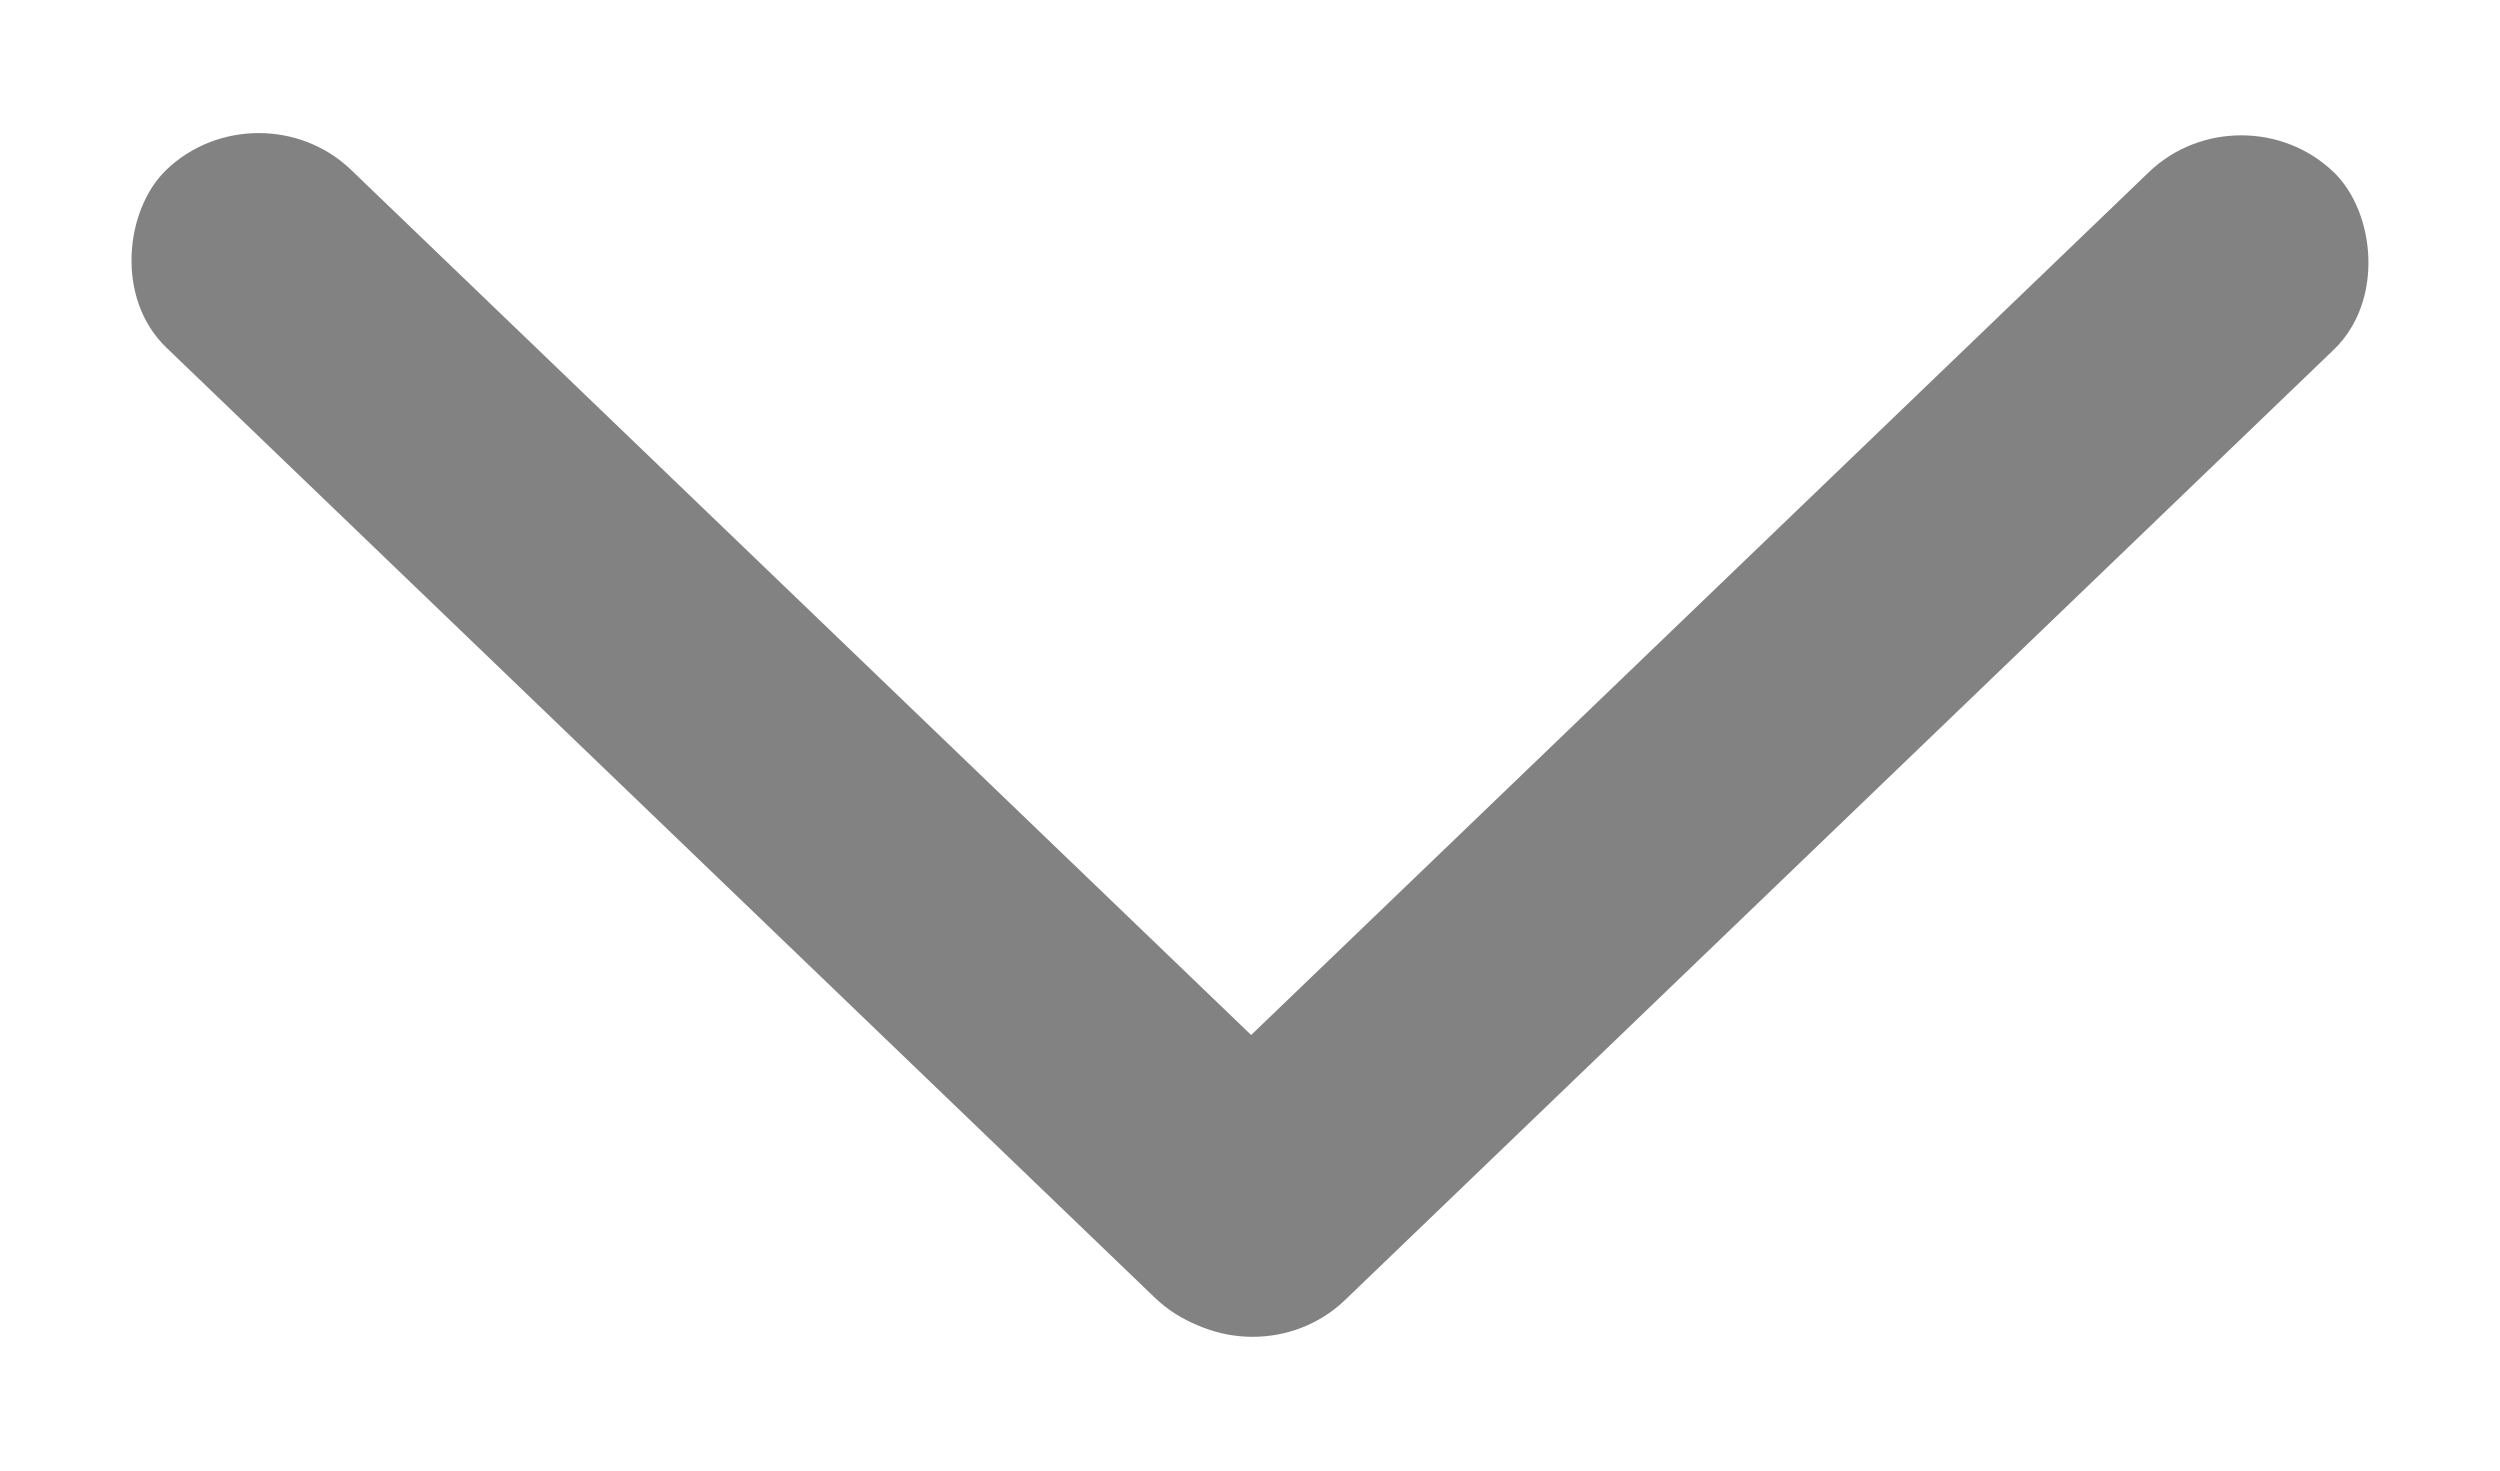 <svg width="17" height="10" viewBox="0 0 17 10" fill="none" xmlns="http://www.w3.org/2000/svg"><rect width="11.066" height="1.743" rx="0.871" transform="matrix(-0.721 -0.693 0.721 -0.693 8.481 9.428)" fill="#828282"/><rect width="11.067" height="1.743" rx="0.871" transform="matrix(0.721 -0.693 -0.721 -0.693 8.518 9.444)" fill="#828282"/></svg>